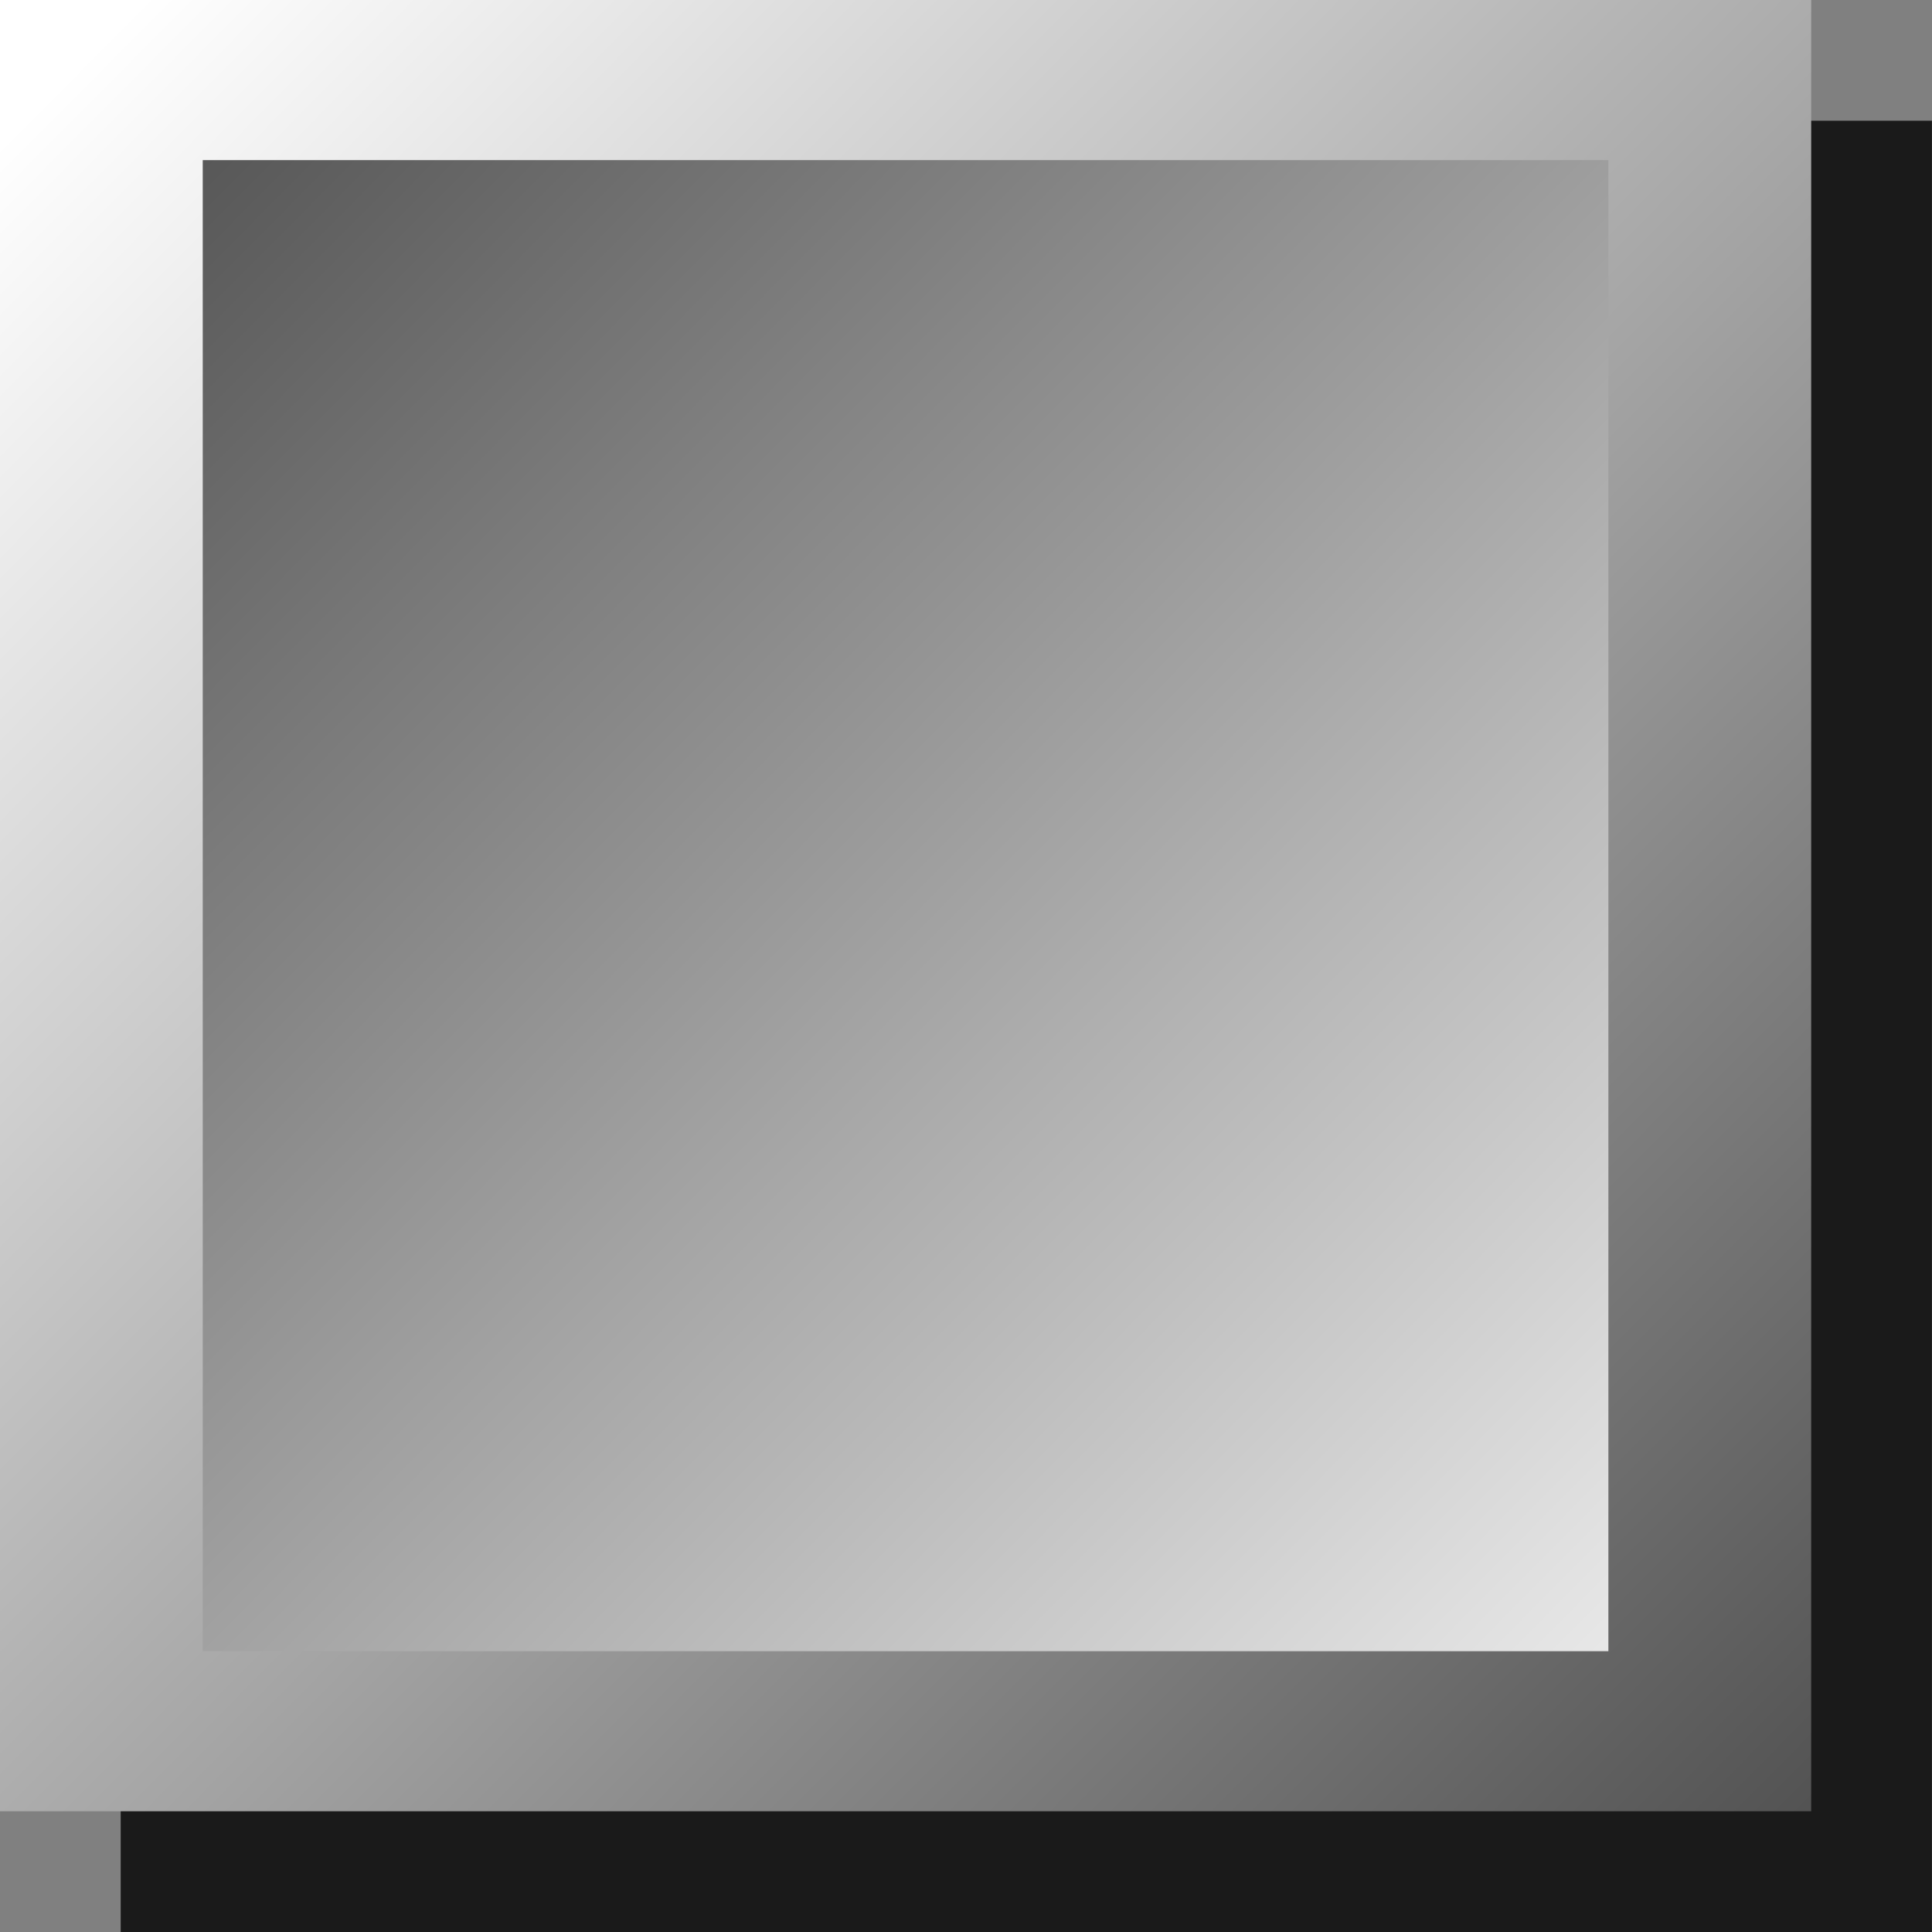 <?xml version="1.0" encoding="UTF-8" standalone="no"?>
<!-- Created with Inkscape (http://www.inkscape.org/) -->

<svg
   xmlns:osb="http://www.openswatchbook.org/uri/2009/osb"
   xmlns:dc="http://purl.org/dc/elements/1.1/"
   xmlns:cc="http://creativecommons.org/ns#"
   xmlns:rdf="http://www.w3.org/1999/02/22-rdf-syntax-ns#"
   xmlns:svg="http://www.w3.org/2000/svg"
   xmlns="http://www.w3.org/2000/svg"
   xmlns:xlink="http://www.w3.org/1999/xlink"
   xmlns:sodipodi="http://sodipodi.sourceforge.net/DTD/sodipodi-0.dtd"
   xmlns:inkscape="http://www.inkscape.org/namespaces/inkscape"
   width="4.516mm"
   height="4.516mm"
   viewBox="0 0 16 16"
   id="svg3344"
   version="1.1"
   inkscape:version="0.91 r13725"
   sodipodi:docname="mini_block.svg">
  <rect x="0" y="0" width="16" height="16" fill="#808080" stroke="none"/>
  <defs
     id="defs3346">
    <linearGradient
       id="linearGradient4145"
       osb:paint="gradient">
      <stop
         id="stop4149"
         offset="0"
         style="stop-color:#4d4d4d;stop-opacity:1" />
      <stop
         id="stop4147"
         offset="1"
         style="stop-color:#ffffff;stop-opacity:1;" />
    </linearGradient>
    <linearGradient
       osb:paint="gradient"
       id="linearGradient4414">
      <stop
         id="stop4416"
         offset="0"
         style="stop-color:#ffffff;stop-opacity:1;" />
      <stop
         id="stop4418"
         offset="1"
         style="stop-color:#4d4d4d;stop-opacity:1" />
    </linearGradient>
    <linearGradient
       gradientUnits="userSpaceOnUse"
       y2="197.548"
       x2="193.857"
       y1="167.874"
       x1="163.983"
       id="linearGradient4430"
       xlink:href="#linearGradient4414"
       inkscape:collect="always" />
    <linearGradient
       y2="197.548"
       x2="193.857"
       y1="167.874"
       x1="163.983"
       gradientUnits="userSpaceOnUse"
       id="linearGradient3343"
       xlink:href="#linearGradient4145"
       inkscape:collect="always" />
  </defs>
  <sodipodi:namedview
     id="base"
     pagecolor="#ffffff"
     bordercolor="#666666"
     borderopacity="1.0"
     inkscape:pageopacity="0.0"
     inkscape:pageshadow="2"
     inkscape:zoom="11.2"
     inkscape:cx="6.5268939"
     inkscape:cy="15.464767"
     inkscape:document-units="px"
     inkscape:current-layer="layer1"
     showgrid="false"
     fit-margin-top="0"
     fit-margin-left="0"
     fit-margin-right="0"
     fit-margin-bottom="0" />
  <g
     inkscape:label="Layer 1"
     inkscape:groupmode="layer"
     id="layer1"
     transform="translate(-164,-229.505)">
    <g
       transform="matrix(0.5,0,0,0.5,82.571,146.181)"
       id="layer1-6"
       inkscape:label="Layer 1">
      <rect
         style="fill:#1a1a1a;fill-opacity:1;stroke:none"
         id="rect3466"
         width="30"
         height="30"
         x="164.857"
         y="168.648" />
      <rect
         y="166.648"
         x="162.857"
         height="30"
         width="30"
         id="rect3336"
         style="fill:url(#linearGradient4430);fill-opacity:1;stroke:none" />
      <rect
         style="fill:url(#linearGradient3343);fill-opacity:1;stroke:none"
         id="rect3341"
         width="23.282"
         height="24.697"
         x="166.216"
         y="169.3" />
    </g>
  </g>
</svg>
